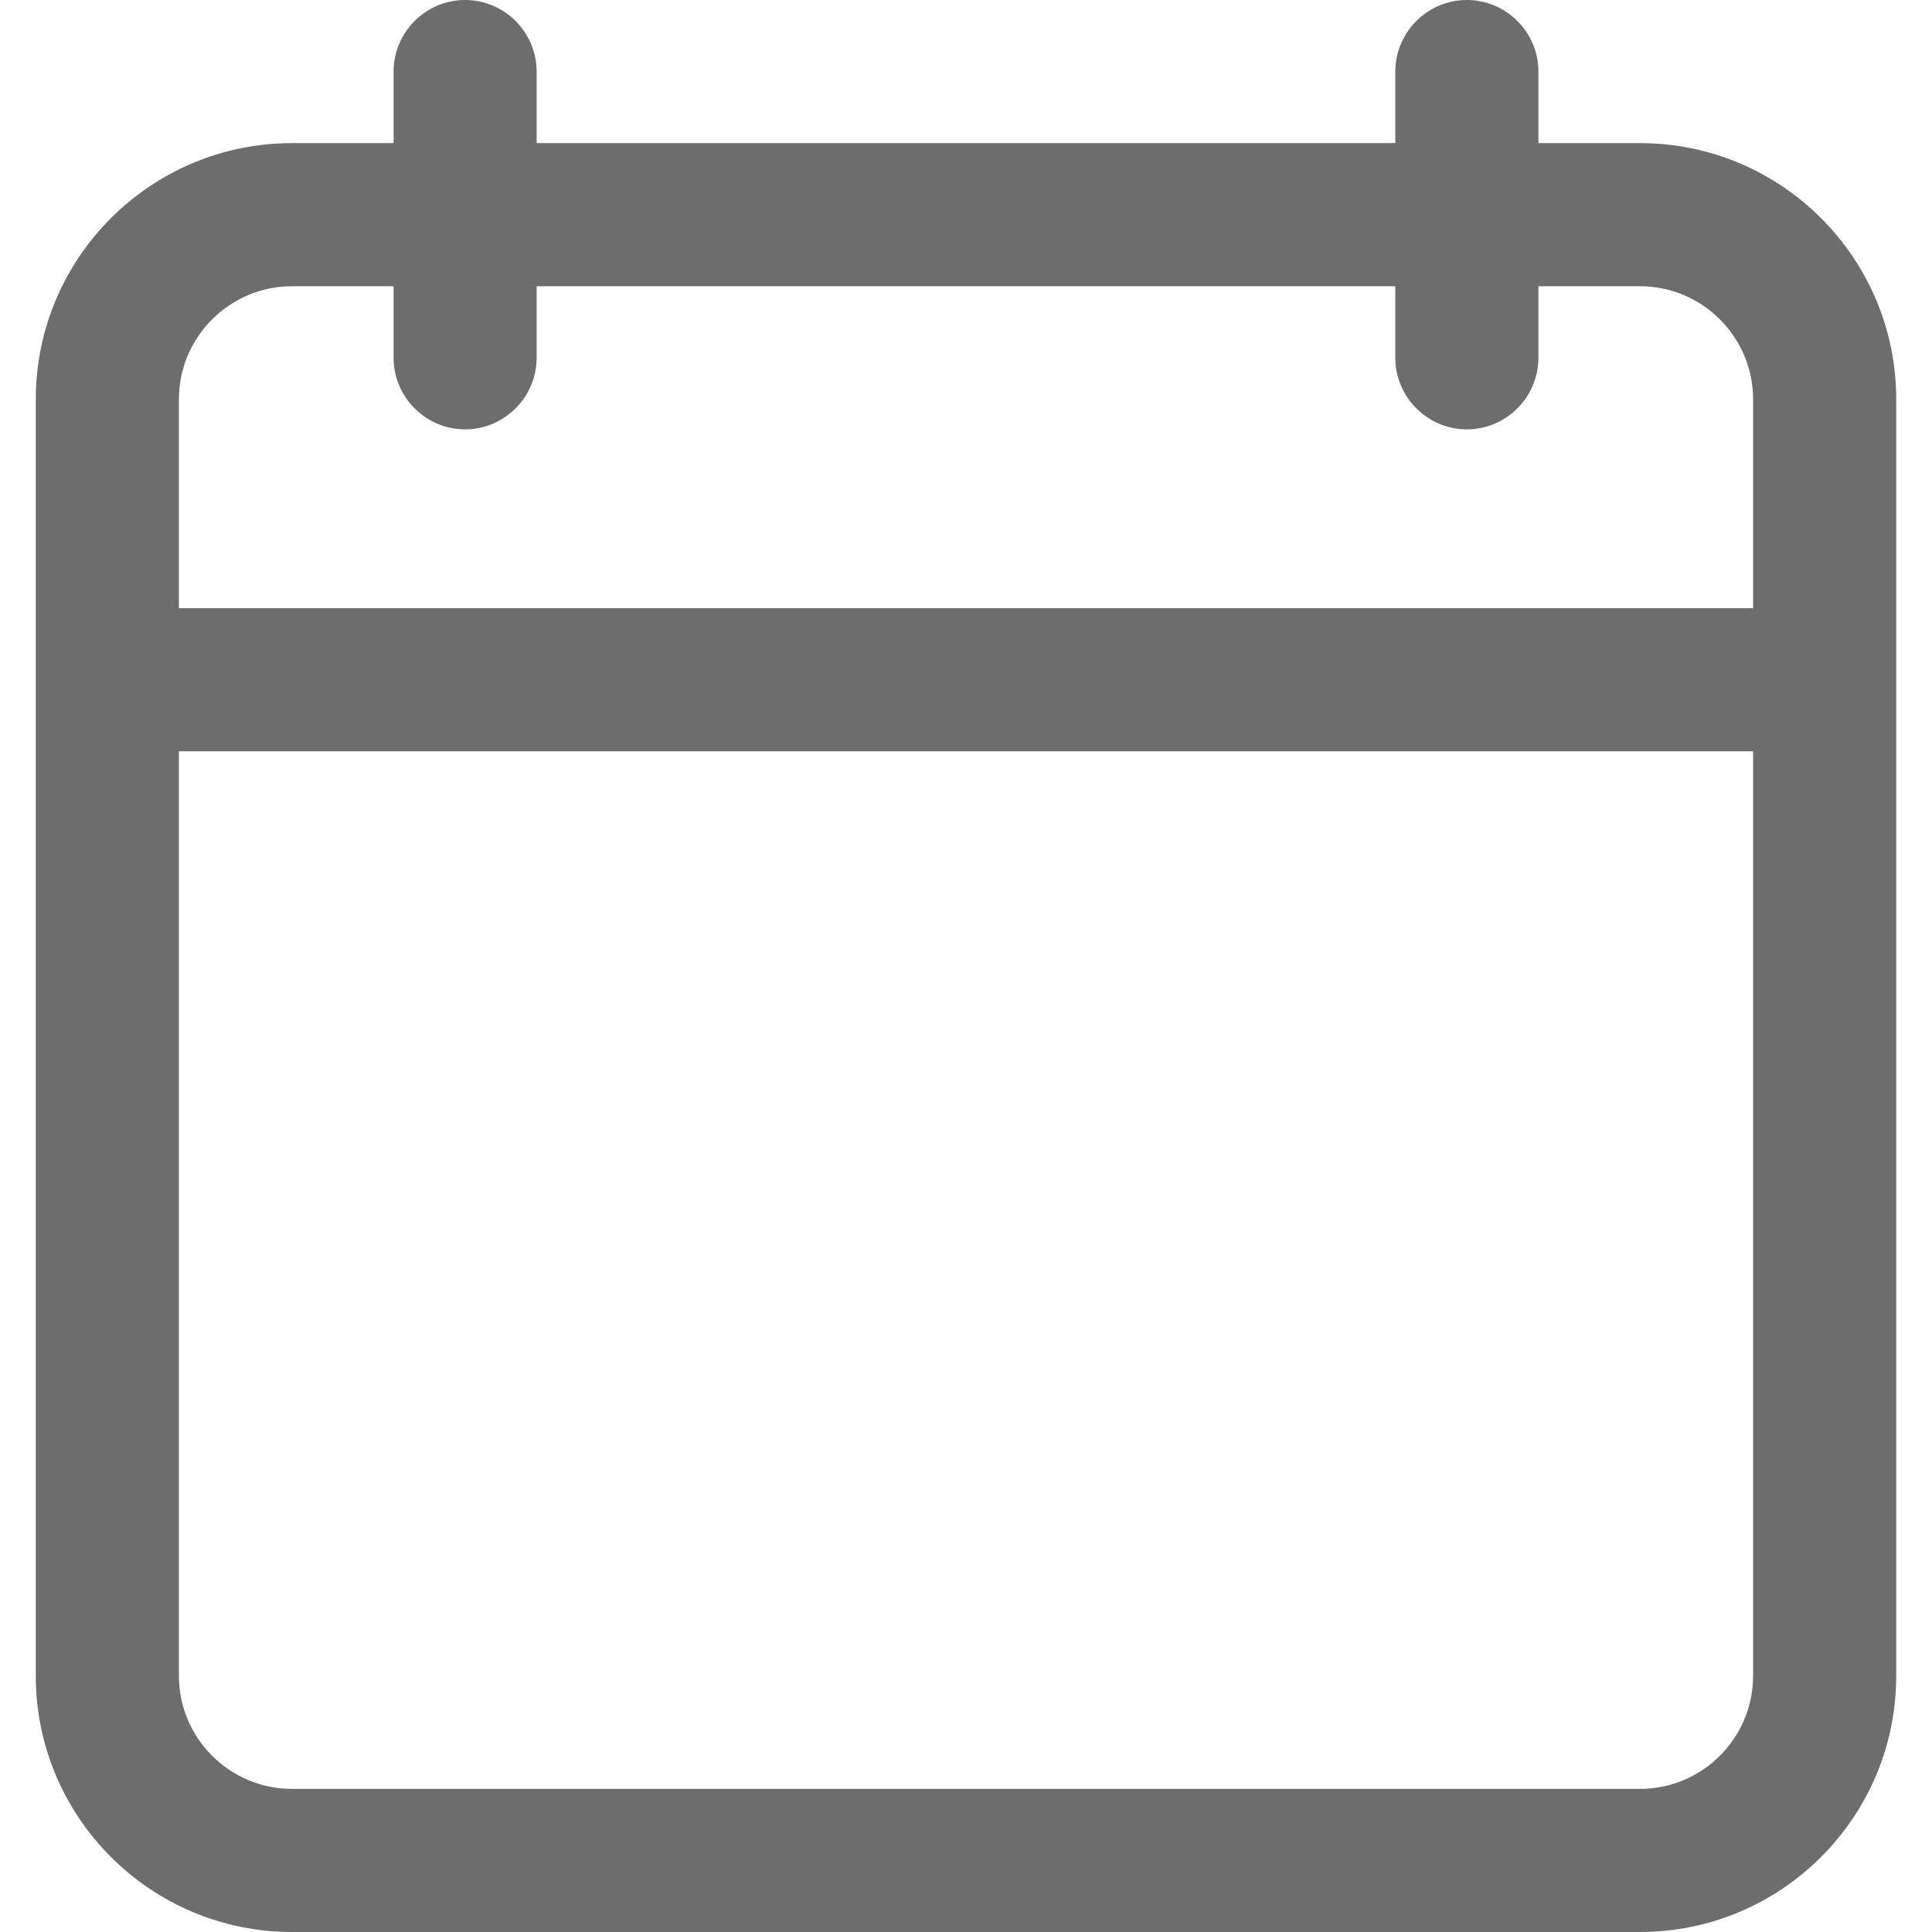 <svg width="25" height="25" viewBox="0 0 25 25" fill="none" xmlns="http://www.w3.org/2000/svg">
<g clip-path="url(#clip0_11_98)">
<path d="M3.778 25H21.222C23.051 25 24.537 23.514 24.537 21.685V5.167C24.537 3.338 23.051 1.852 21.222 1.852H19.907V0.926C19.907 0.417 19.491 0 18.981 0C18.472 0 18.055 0.417 18.055 0.926V1.852H6.944V0.926C6.944 0.417 6.528 0 6.018 0C5.509 0 5.093 0.417 5.093 0.926V1.852H3.778C1.949 1.852 0.463 3.338 0.463 5.167V21.685C0.463 23.514 1.949 25 3.778 25ZM2.315 5.167C2.315 4.361 2.972 3.704 3.778 3.704H5.093V4.63C5.093 5.139 5.509 5.556 6.018 5.556C6.528 5.556 6.944 5.139 6.944 4.63V3.704H18.055V4.63C18.055 5.139 18.472 5.556 18.981 5.556C19.491 5.556 19.907 5.139 19.907 4.63V3.704H21.222C22.028 3.704 22.685 4.361 22.685 5.167V7.87H2.315V5.167ZM2.315 9.722H22.685V21.685C22.685 22.491 22.028 23.148 21.222 23.148H3.778C2.972 23.148 2.315 22.491 2.315 21.685V9.722Z" fill="#6D6D6D"/>
</g>
<defs>
<clipPath id="clip0_11_98">
<rect width="25" height="25" fill="white"/>
</clipPath>
</defs>
</svg>

